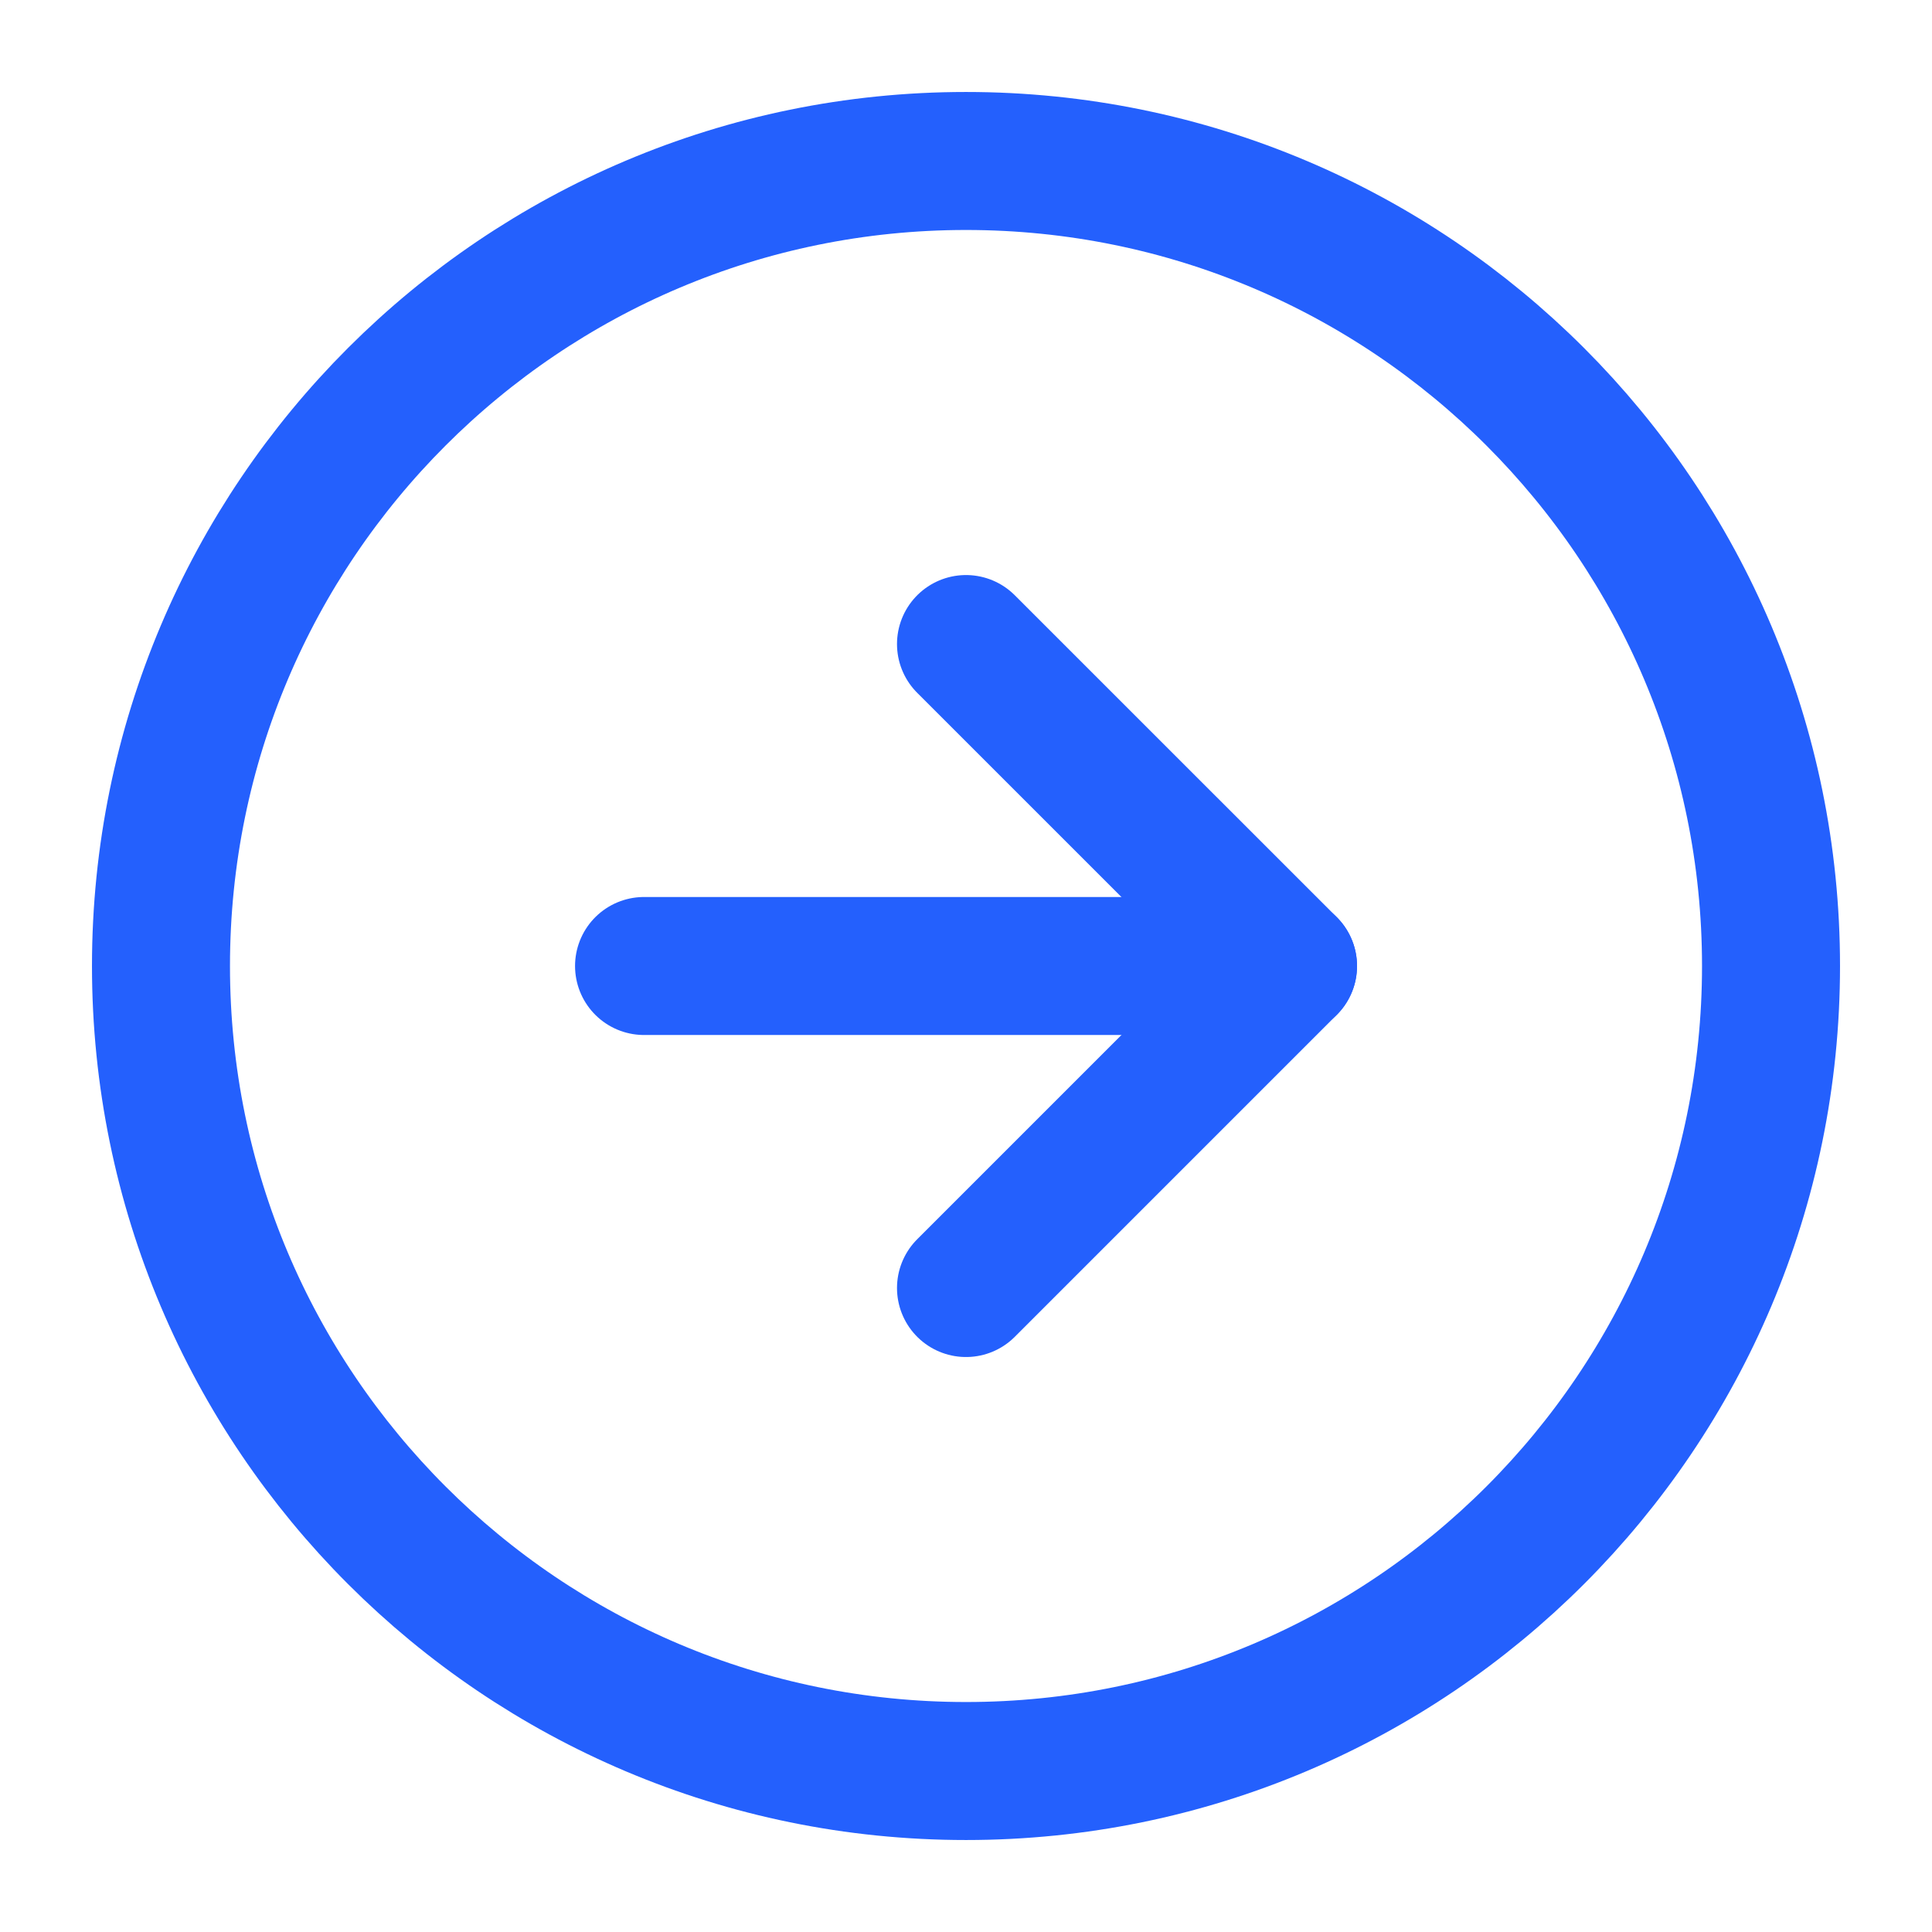 <svg width="28" height="28" viewBox="0 0 28 28" fill="none" xmlns="http://www.w3.org/2000/svg">
<g id="Icon">
<path id="Vector" d="M14 25.667C20.444 25.667 25.667 20.444 25.667 14C25.667 7.557 20.444 2.333 14 2.333C7.557 2.333 2.333 7.557 2.333 14C2.333 20.444 7.557 25.667 14 25.667Z" stroke="#2460FD" stroke-width="2" stroke-linecap="round" stroke-linejoin="round"/>
<path id="Vector_2" d="M14 18.667L18.667 14L14 9.334" stroke="#2460FD" stroke-width="2" stroke-linecap="round" stroke-linejoin="round"/>
<path id="Vector_3" d="M9.334 14H18.667" stroke="#2460FD" stroke-width="2" stroke-linecap="round" stroke-linejoin="round"/>
</g>
</svg>
